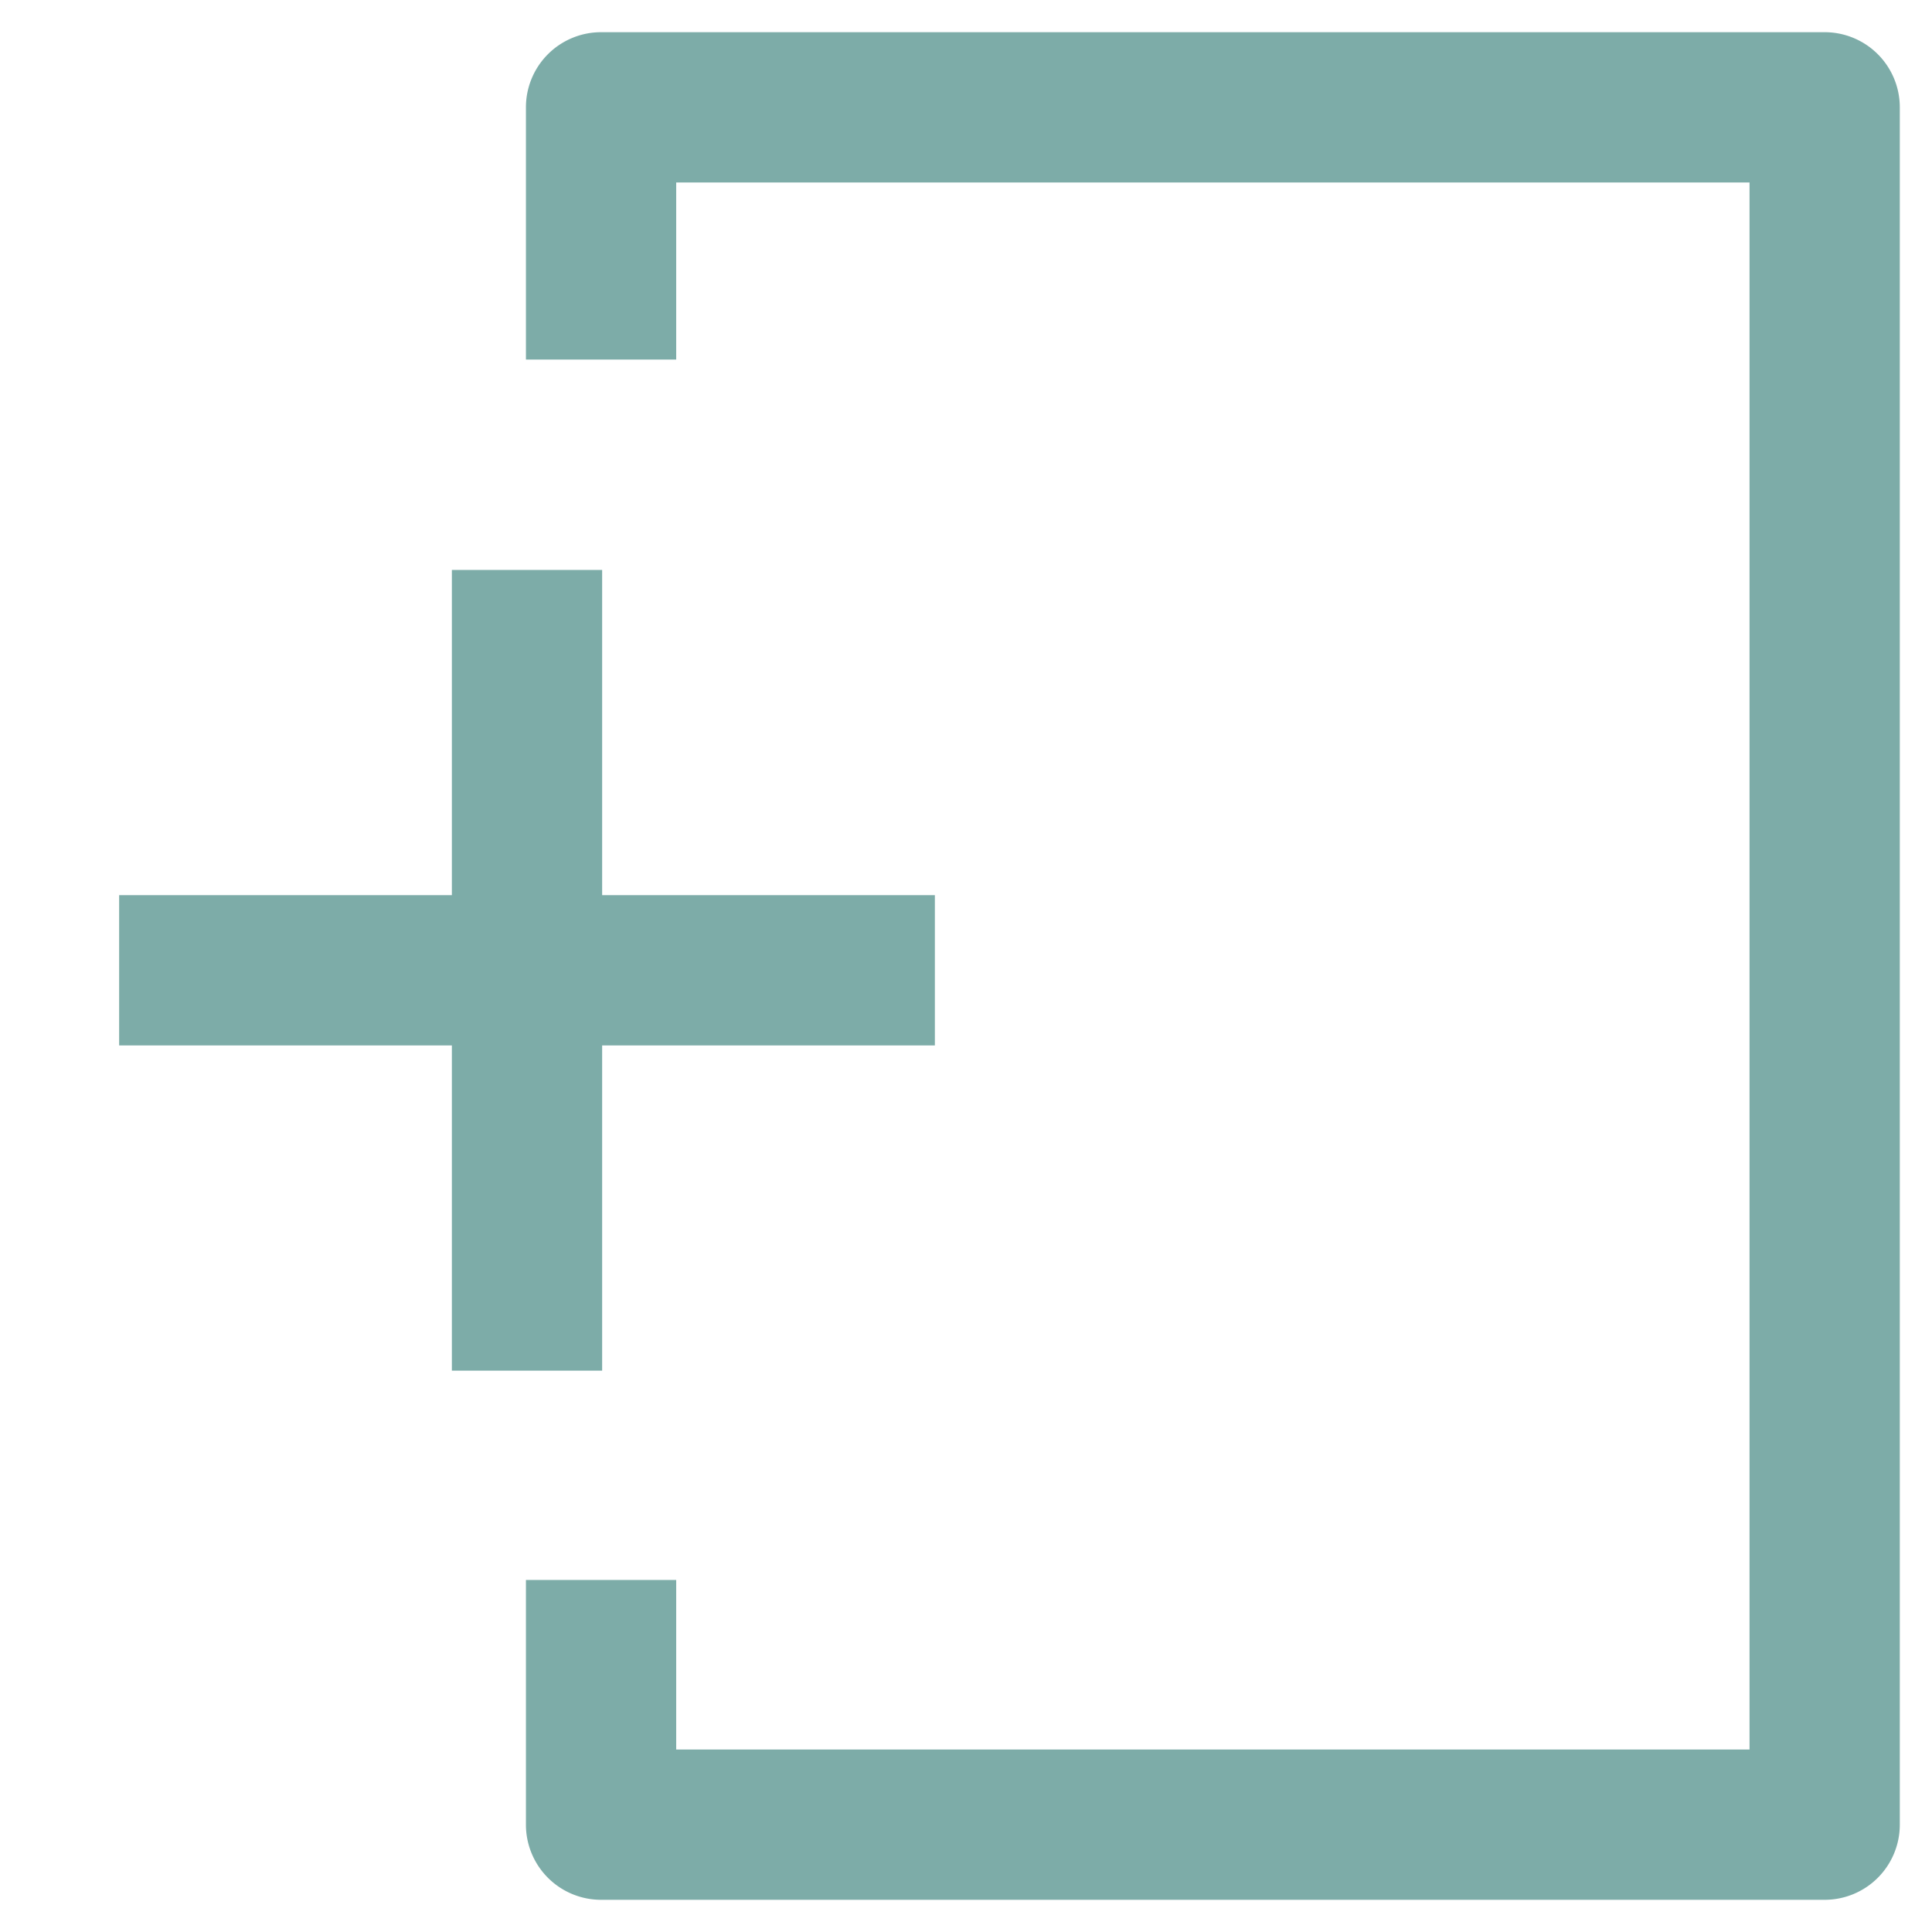 <svg xmlns="http://www.w3.org/2000/svg" viewBox="0 0 18 18"><title>iconsnew</title><g id="f9ac7457-7b60-4c73-a129-71db6264489b" data-name="Layer 1"><path d="M17,.3H5.6a.7.7,0,0,0-.7.7V3.35H6.3V1.7h10V16.3H6.3V14.72H4.9V17a.7.7,0,0,0,.7.7H17a.7.7,0,0,0,.7-.7V1A.7.7,0,0,0,17,.3Z" style="fill:#7daca8"/><polygon points="5.61 12.77 5.61 9.74 8.71 9.74 8.71 8.34 5.61 8.34 5.61 5.31 4.21 5.31 4.21 8.34 1.11 8.34 1.11 9.74 4.21 9.74 4.21 12.77 5.61 12.77" style="fill:#7daca8"/></g></svg>